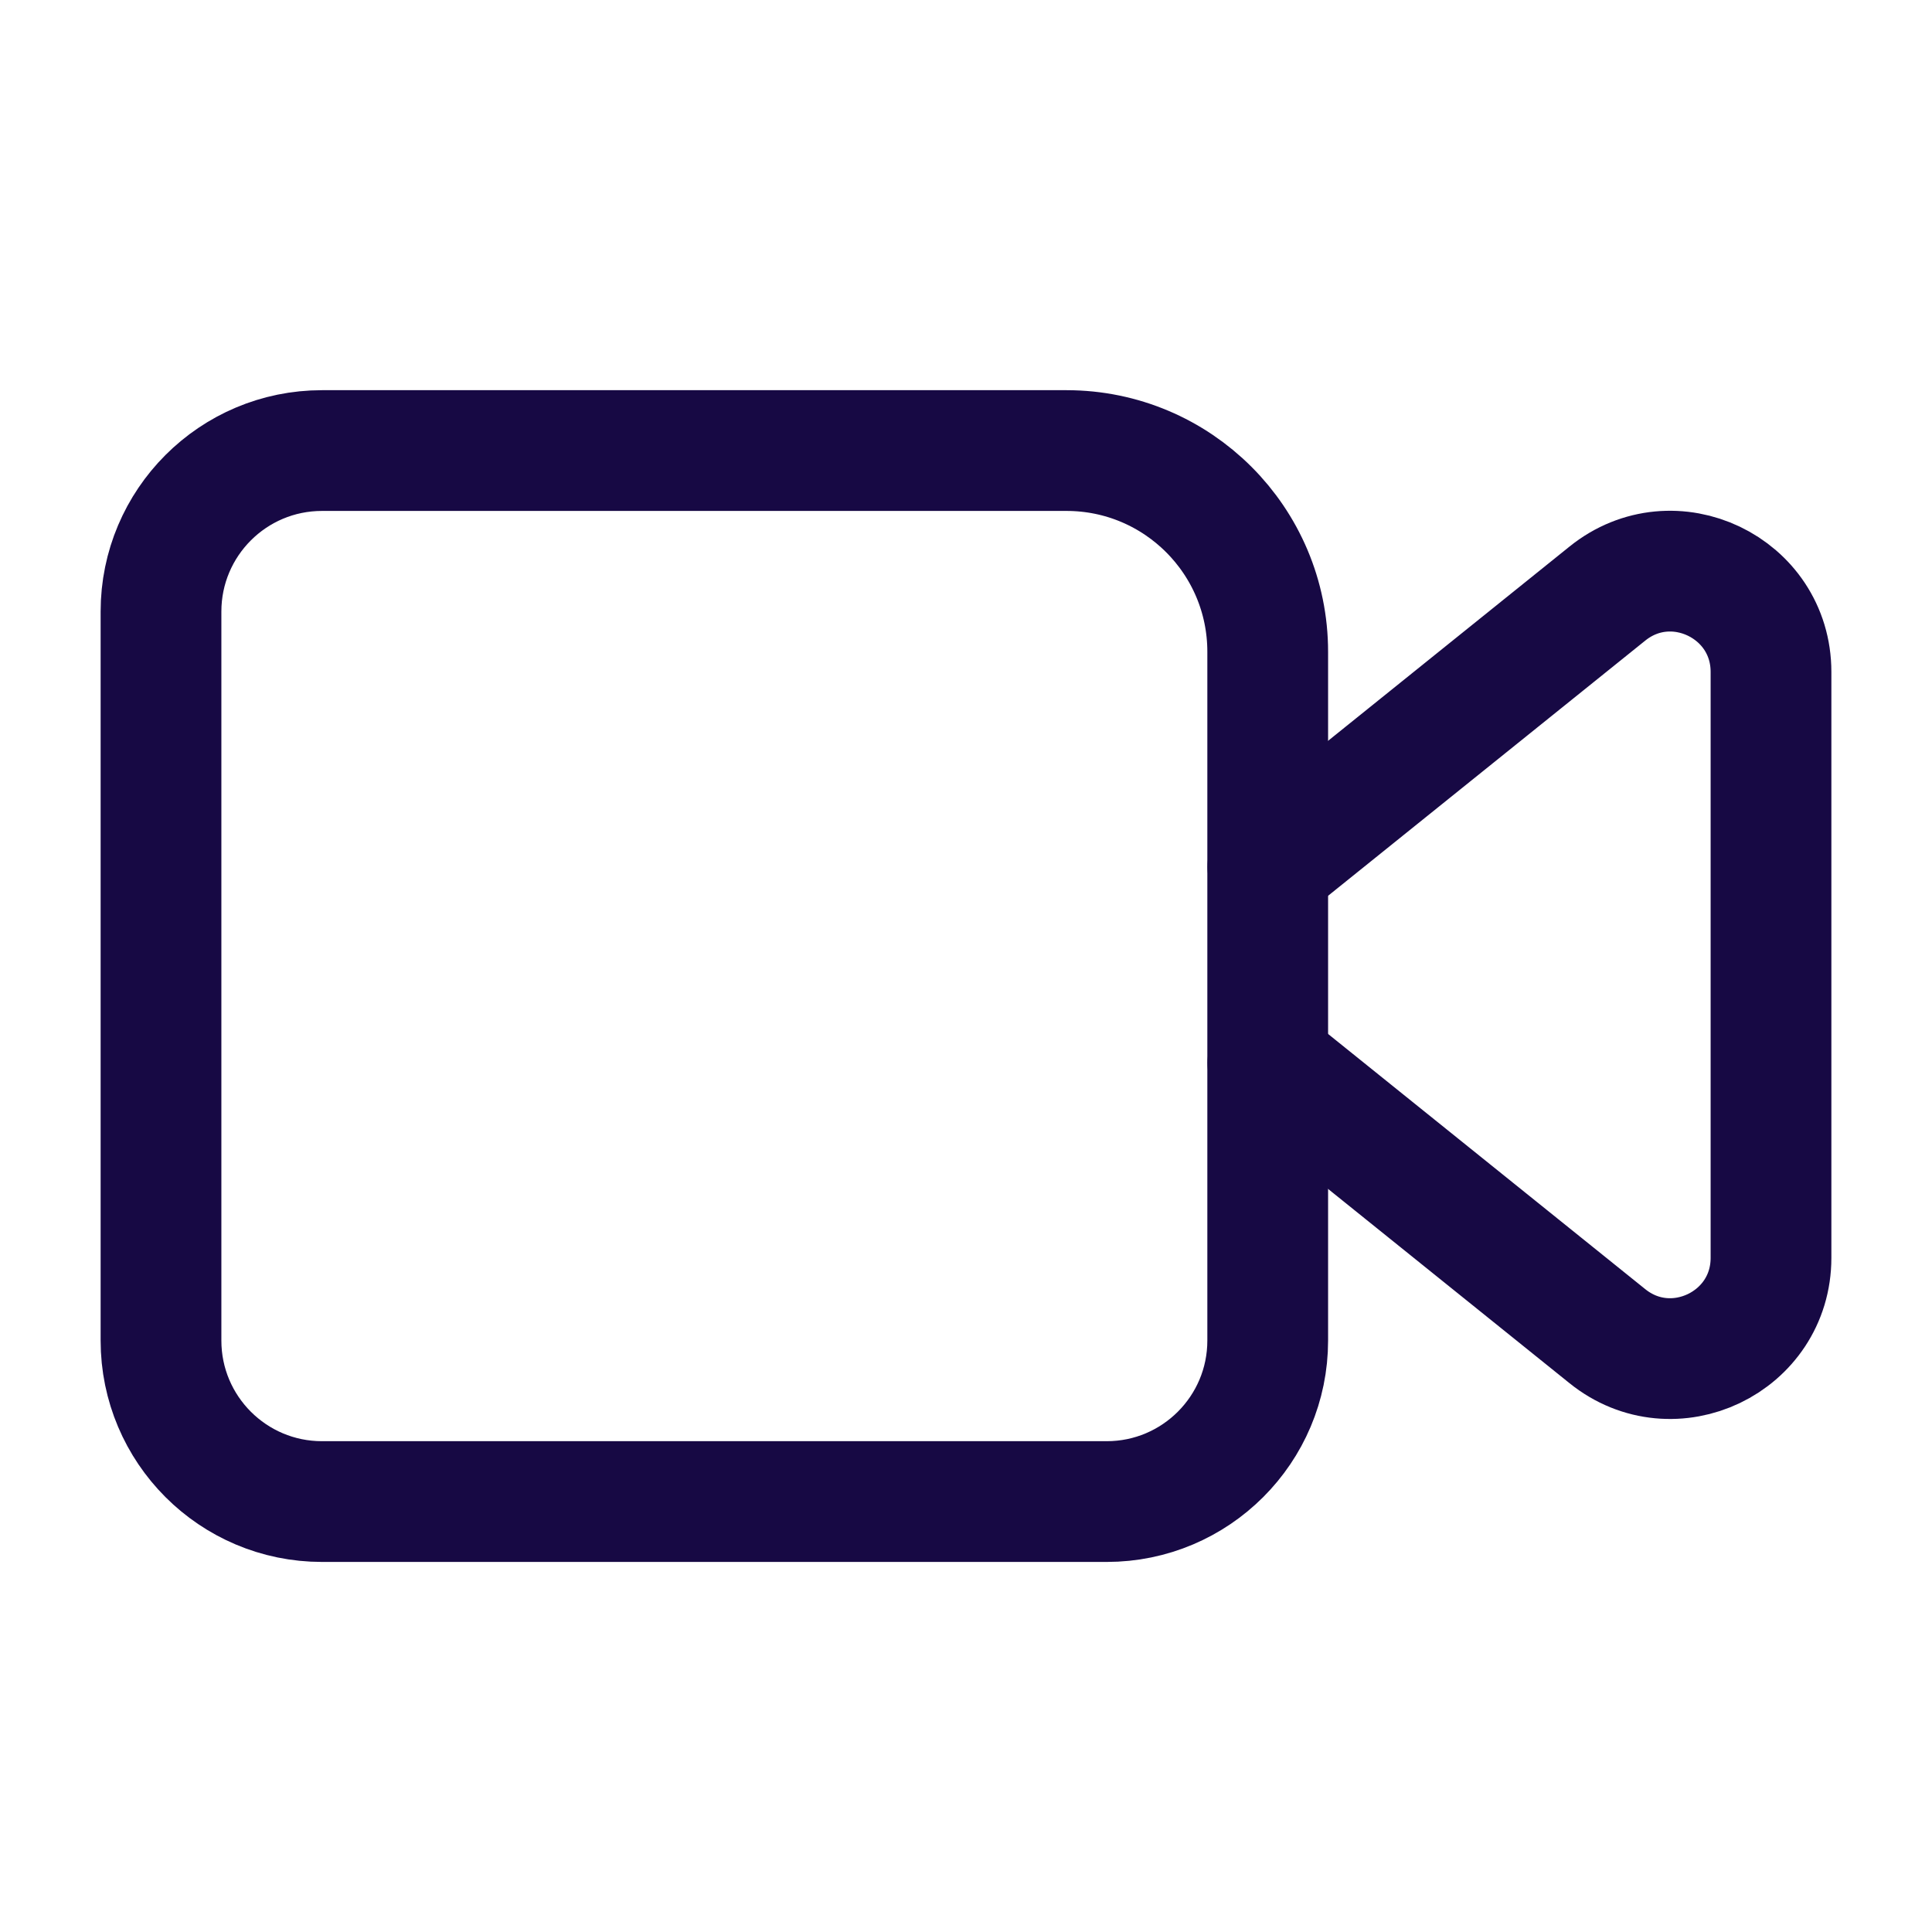 <svg viewBox="0 0 24 24" fill="none"
    xmlns="http://www.w3.org/2000/svg">
    <path d="M15.748 8.097C15.748 6.716 14.629 5.597 13.248 5.597H4C2.895 5.597 2 6.493 2 7.597V16.653C2 17.757 2.895 18.653 4 18.653H13.748C14.852 18.653 15.748 17.757 15.748 16.653V8.097Z" stroke="#170944" stroke-width="1.5" stroke-linecap="round" stroke-linejoin="round"/>
    <path d="M15.75 13.205L19.967 16.598C20.784 17.257 22 16.675 22 15.625V8.347C22 7.297 20.784 6.715 19.967 7.374L15.75 10.767" stroke="#170944" stroke-width="1.5" stroke-linecap="round" stroke-linejoin="round"/>
</svg>
